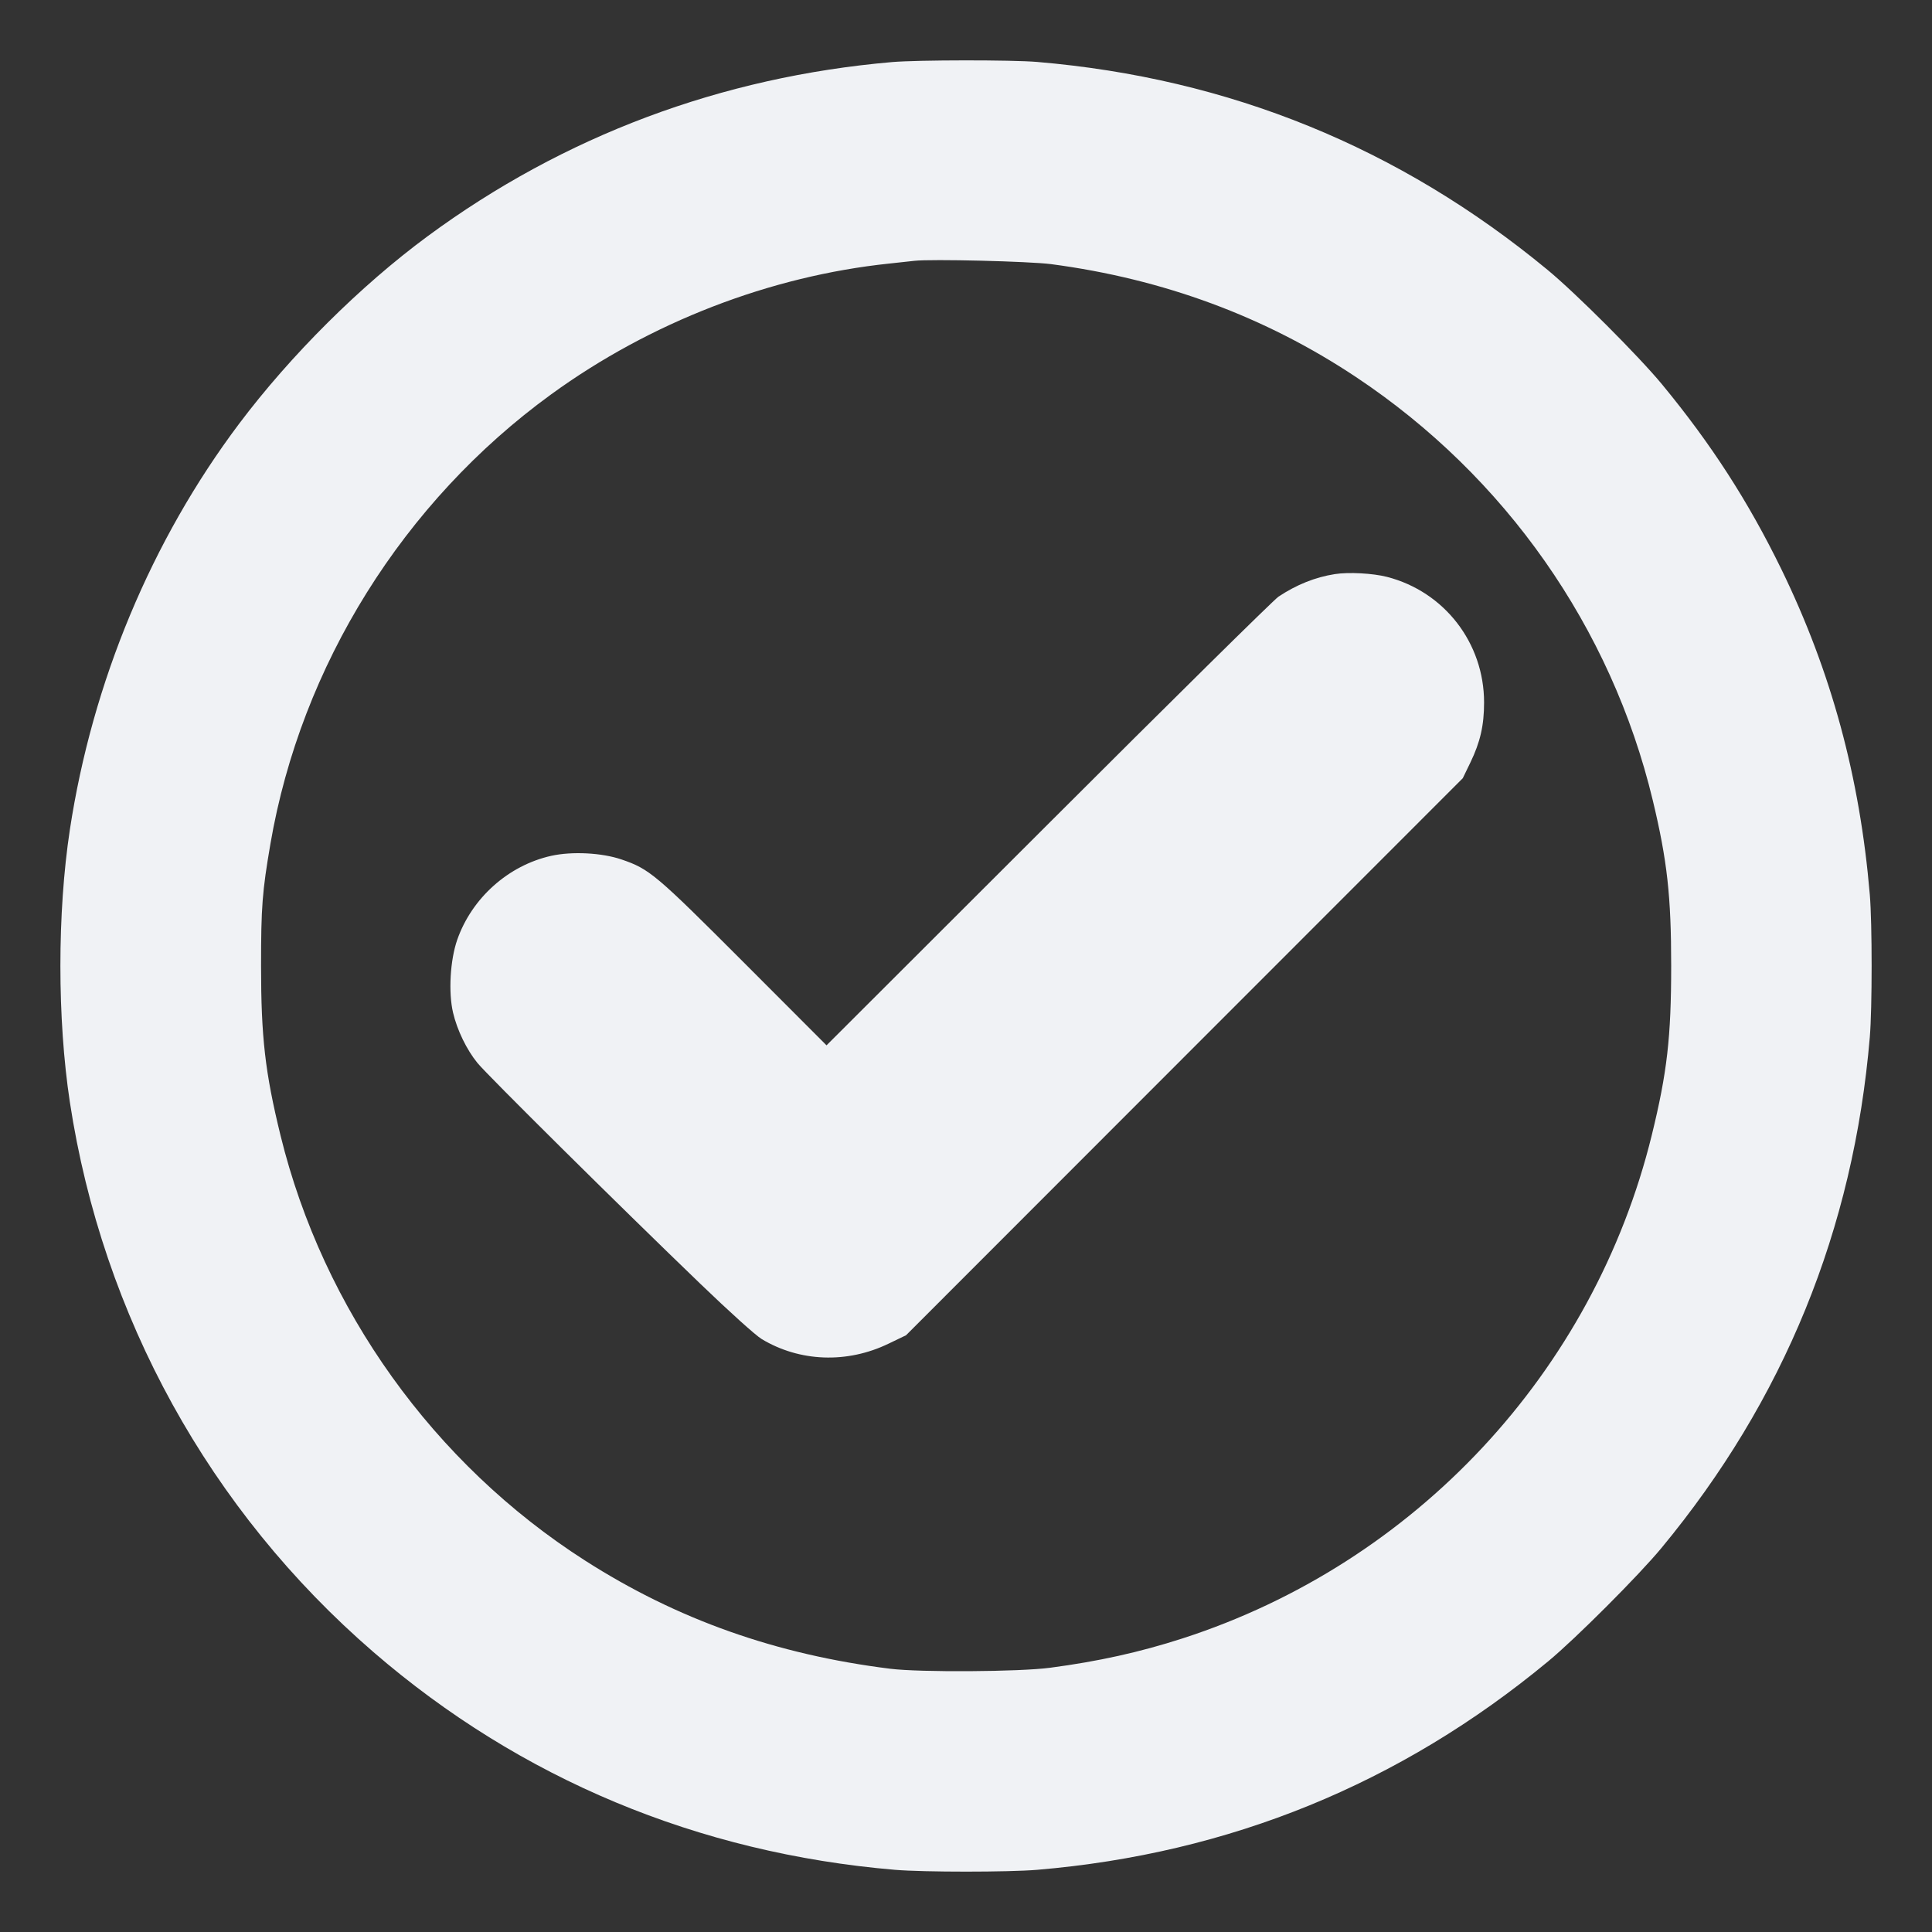 <svg width="32" height="32" viewBox="0 0 32 32" fill="none" xmlns="http://www.w3.org/2000/svg">
<rect x="0" y="0" width="32" height="32" fill="#333333" stroke="none"/>
<path fill-rule="evenodd" clip-rule="evenodd" d="M14.777 1.028C11.947 1.273 9.339 2.25 7.085 3.911C5.971 4.732 4.816 5.881 3.961 7.018C2.508 8.951 1.529 11.299 1.157 13.743C0.948 15.118 0.948 16.878 1.157 18.254C1.698 21.803 3.474 25.021 6.186 27.364C8.617 29.464 11.564 30.694 14.823 30.97C15.297 31.01 16.706 31.01 17.18 30.97C20.364 30.701 23.192 29.547 25.645 27.515C26.098 27.14 27.141 26.096 27.516 25.643C29.547 23.191 30.701 20.363 30.97 17.177C31.01 16.703 31.01 15.293 30.97 14.819C30.805 12.868 30.331 11.125 29.506 9.43C28.957 8.305 28.344 7.355 27.53 6.368C27.14 5.896 26.102 4.857 25.629 4.467C23.178 2.443 20.359 1.295 17.18 1.026C16.754 0.99 15.203 0.992 14.777 1.028ZM17.41 4.375C19.269 4.62 20.956 5.244 22.461 6.246C24.933 7.891 26.688 10.395 27.375 13.255C27.615 14.255 27.68 14.845 27.68 15.998C27.68 17.176 27.613 17.764 27.359 18.8C26.397 22.723 23.442 25.892 19.584 27.138C18.881 27.365 18.192 27.518 17.395 27.623C16.889 27.691 15.239 27.701 14.747 27.64C12.857 27.405 11.216 26.824 9.691 25.848C7.185 24.245 5.353 21.688 4.646 18.805C4.391 17.764 4.324 17.178 4.324 15.998C4.324 15.022 4.343 14.77 4.479 13.977C4.986 11.025 6.681 8.31 9.13 6.531C10.769 5.34 12.753 4.572 14.732 4.365C14.9 4.347 15.086 4.327 15.145 4.32C15.424 4.288 17.048 4.328 17.41 4.375ZM22.11 9.509C21.786 9.559 21.472 9.685 21.175 9.883C21.1 9.933 19.384 11.626 17.364 13.645L13.69 17.314L12.328 15.95C10.856 14.476 10.757 14.393 10.293 14.235C9.967 14.124 9.475 14.099 9.131 14.175C8.42 14.333 7.815 14.874 7.573 15.566C7.456 15.902 7.425 16.437 7.504 16.773C7.572 17.063 7.73 17.388 7.908 17.606C8.072 17.807 10.243 19.958 11.598 21.262C12.087 21.732 12.517 22.12 12.616 22.179C13.246 22.558 14.03 22.587 14.716 22.256L15.007 22.116L19.617 17.503L24.228 12.89L24.354 12.63C24.518 12.29 24.581 12.015 24.581 11.635C24.581 10.65 23.924 9.8 22.973 9.555C22.739 9.495 22.336 9.473 22.11 9.509Z" fill="#F0F2F5"/>
</svg>
